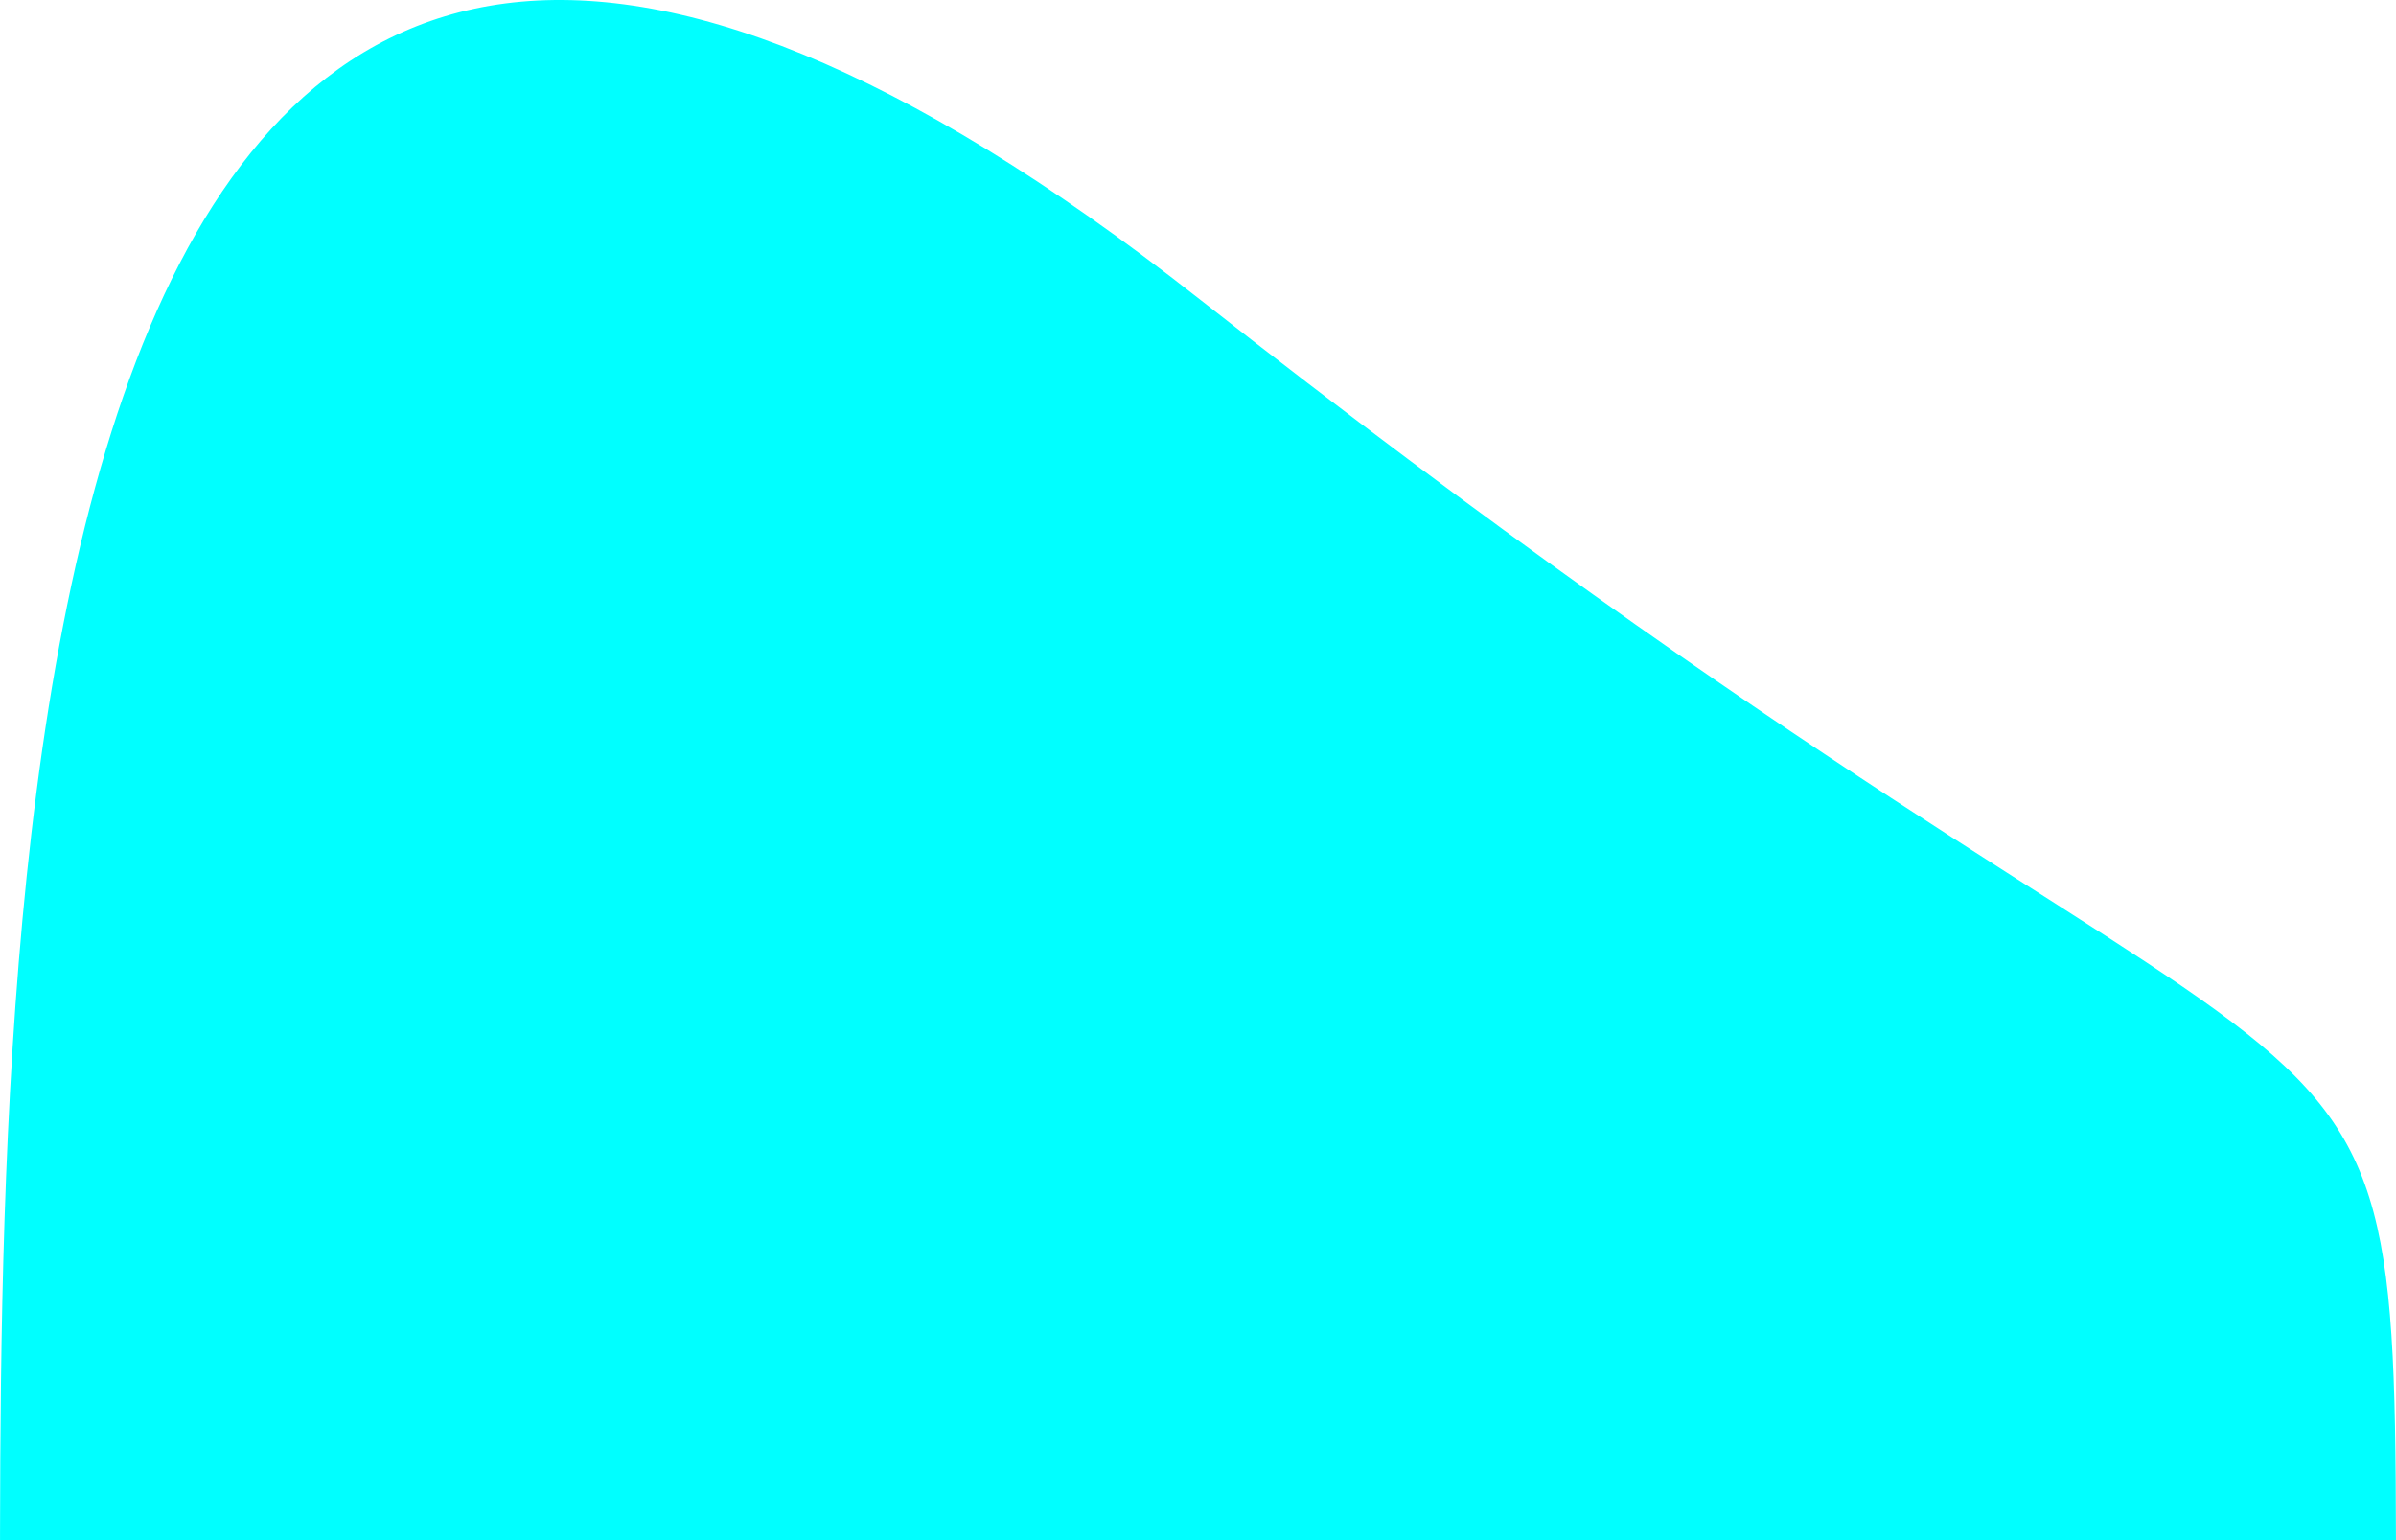 <svg width="280" height="180" viewBox="0 0 280 180" fill="none" xmlns="http://www.w3.org/2000/svg">
<path d="M280 187.323C280 271.547 217.32 339.824 140 339.824C62.68 339.824 0 271.547 0 187.323C0 103.1 0 -75.177 140 34.824C280 144.823 280 103.1 280 187.323Z" fill="#00FFFF"/>
</svg>
